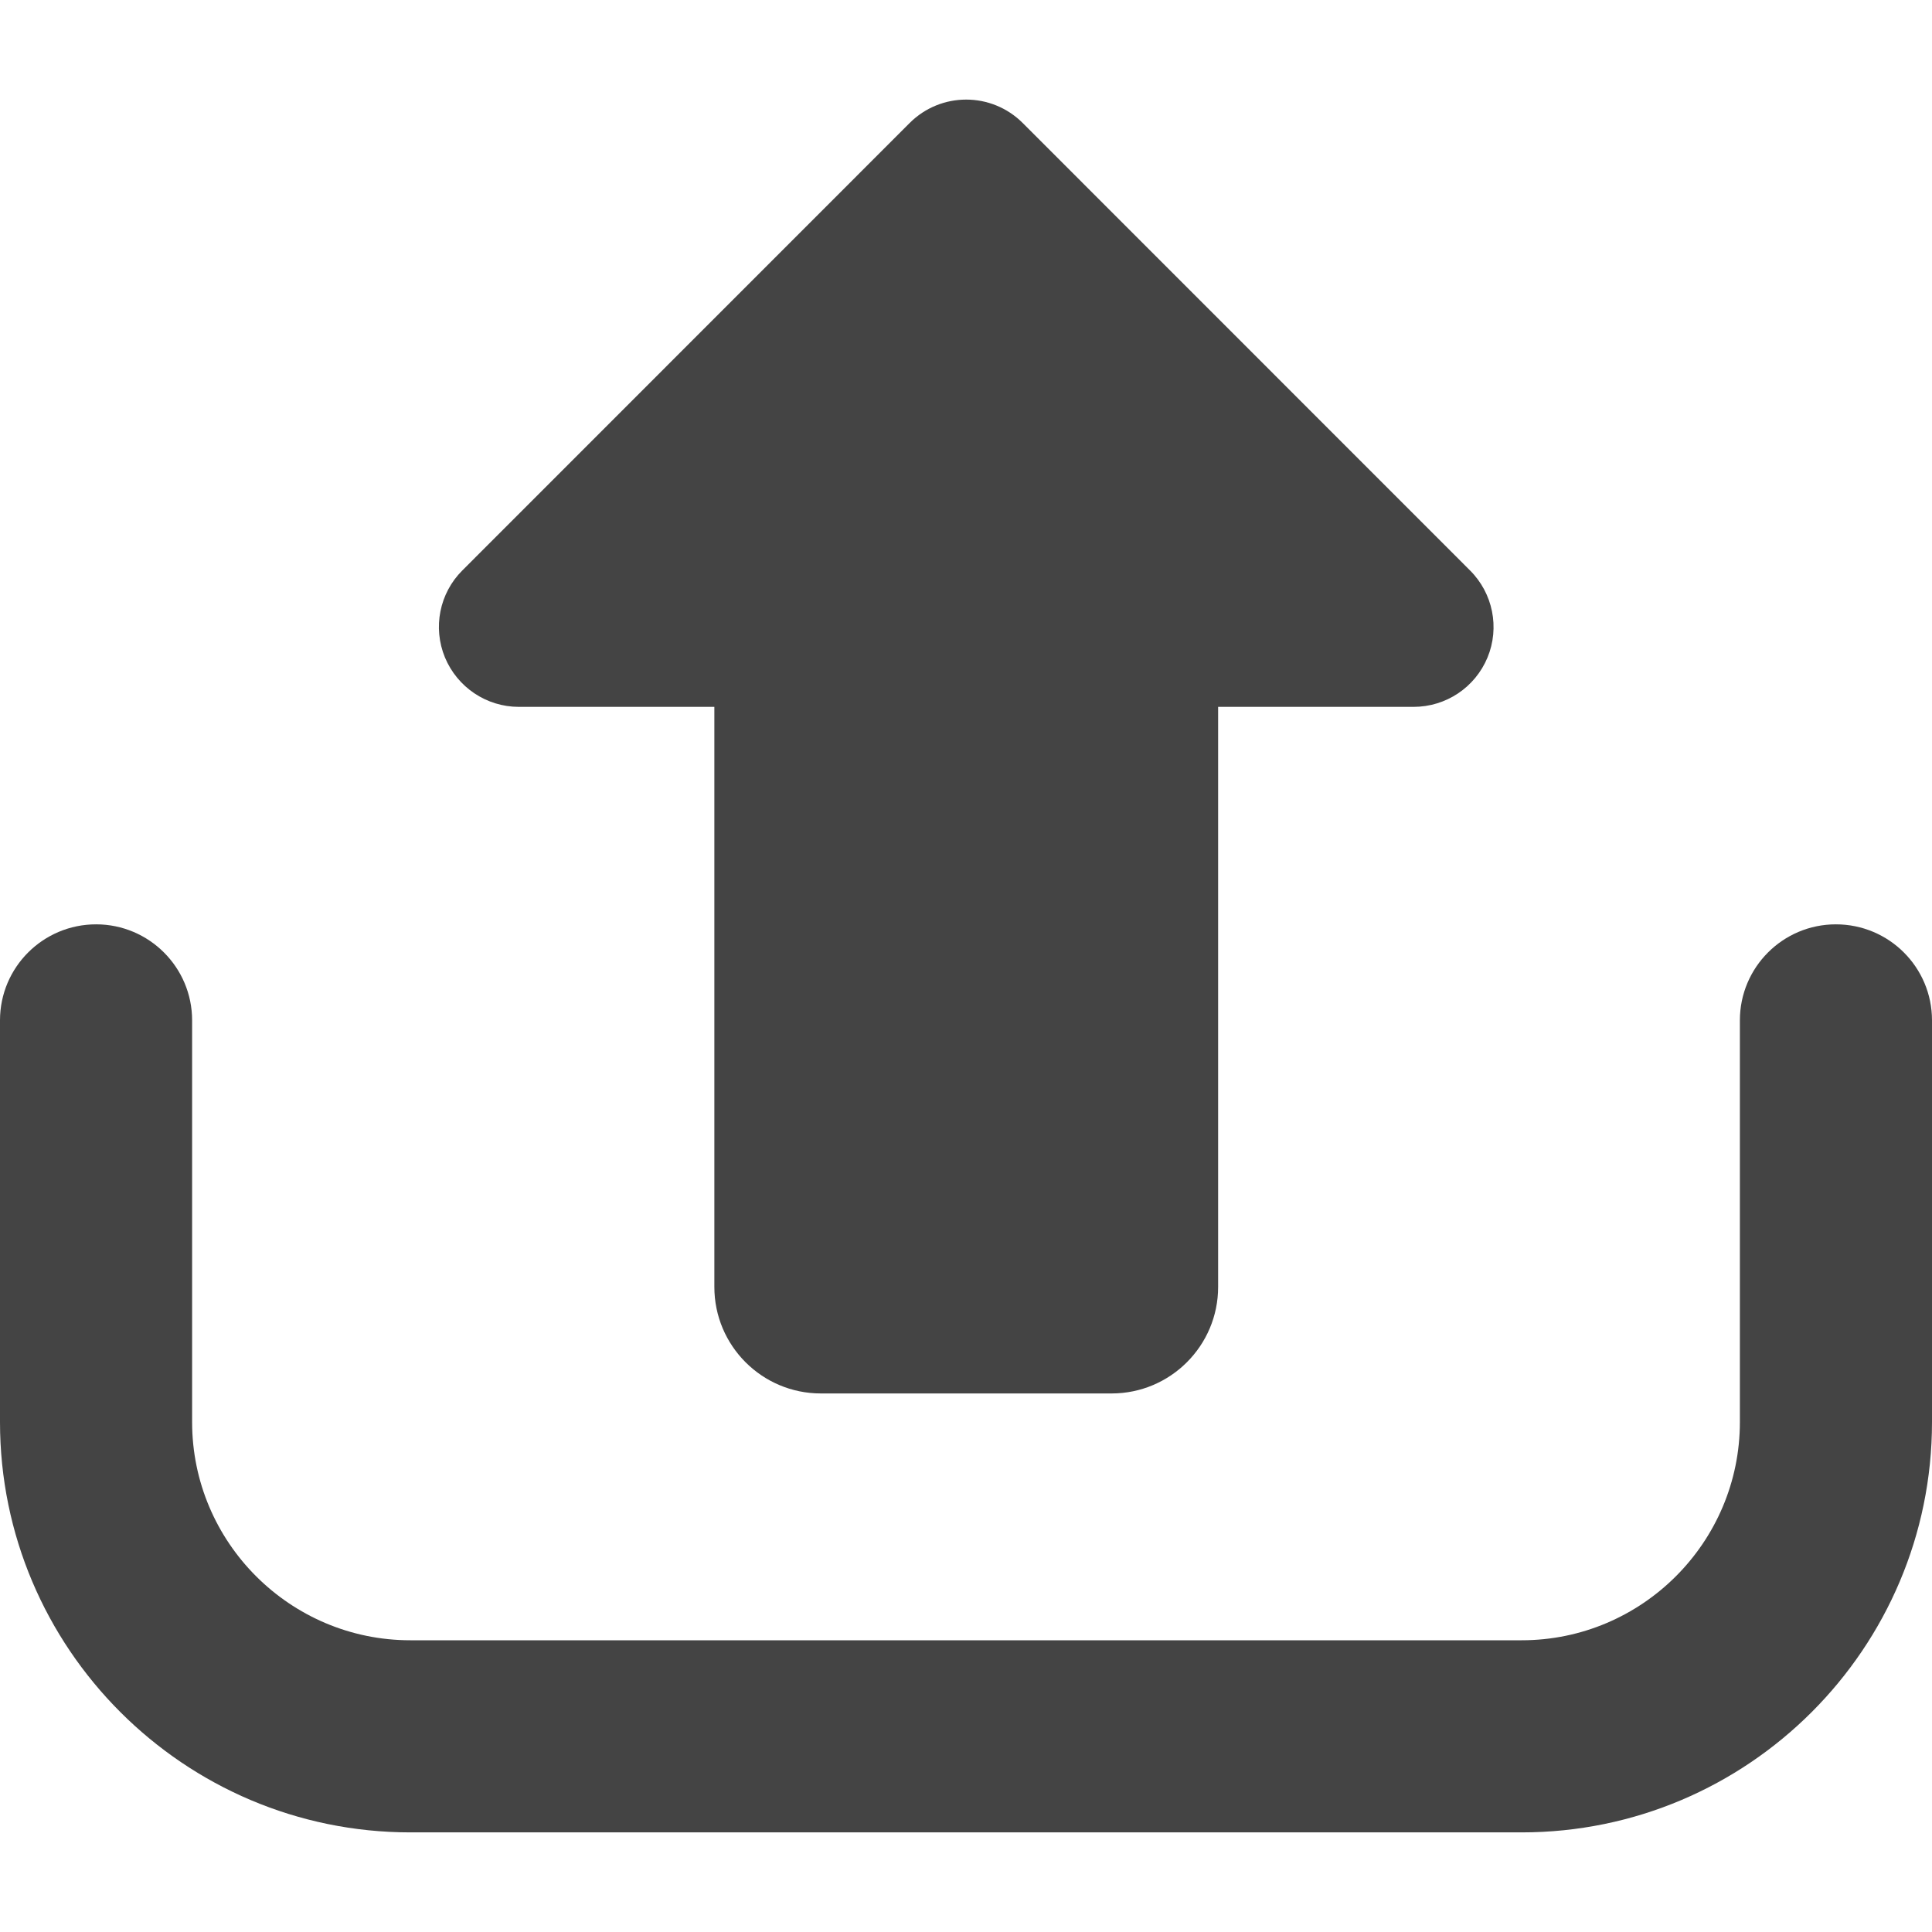 <svg width="16" height="16" viewBox="0 0 16 16" fill="none" xmlns="http://www.w3.org/2000/svg">
<g clip-path="url(#clip0_639_3157)">
<path d="M4.297 5.854H5.916V10.658C5.916 11.145 6.311 11.54 6.798 11.54H9.206C9.692 11.54 10.088 11.145 10.088 10.658V5.854H11.706C11.975 5.854 12.216 5.693 12.319 5.445C12.421 5.198 12.364 4.913 12.174 4.724L8.47 1.019C8.211 0.76 7.792 0.76 7.533 1.019L3.829 4.724C3.639 4.913 3.583 5.198 3.685 5.445C3.788 5.692 4.029 5.854 4.297 5.854Z" fill="#444444"/>
<path d="M15.204 7.655C14.765 7.655 14.409 8.011 14.409 8.45V11.777C14.409 12.773 13.598 13.584 12.602 13.584H3.398C2.402 13.584 1.591 12.773 1.591 11.777V8.45C1.591 8.011 1.234 7.655 0.796 7.655C0.356 7.655 0 8.011 0 8.45V11.777C0 13.65 1.524 15.175 3.398 15.175H12.602C14.476 15.175 16 13.651 16 11.777V8.45C16 8.011 15.644 7.655 15.204 7.655Z" fill="#444444"/>
</g>
<defs>
<clipPath id="clip0_639_3157">
<rect width="16" height="16" fill="white"/>
</clipPath>
</defs>
</svg>
